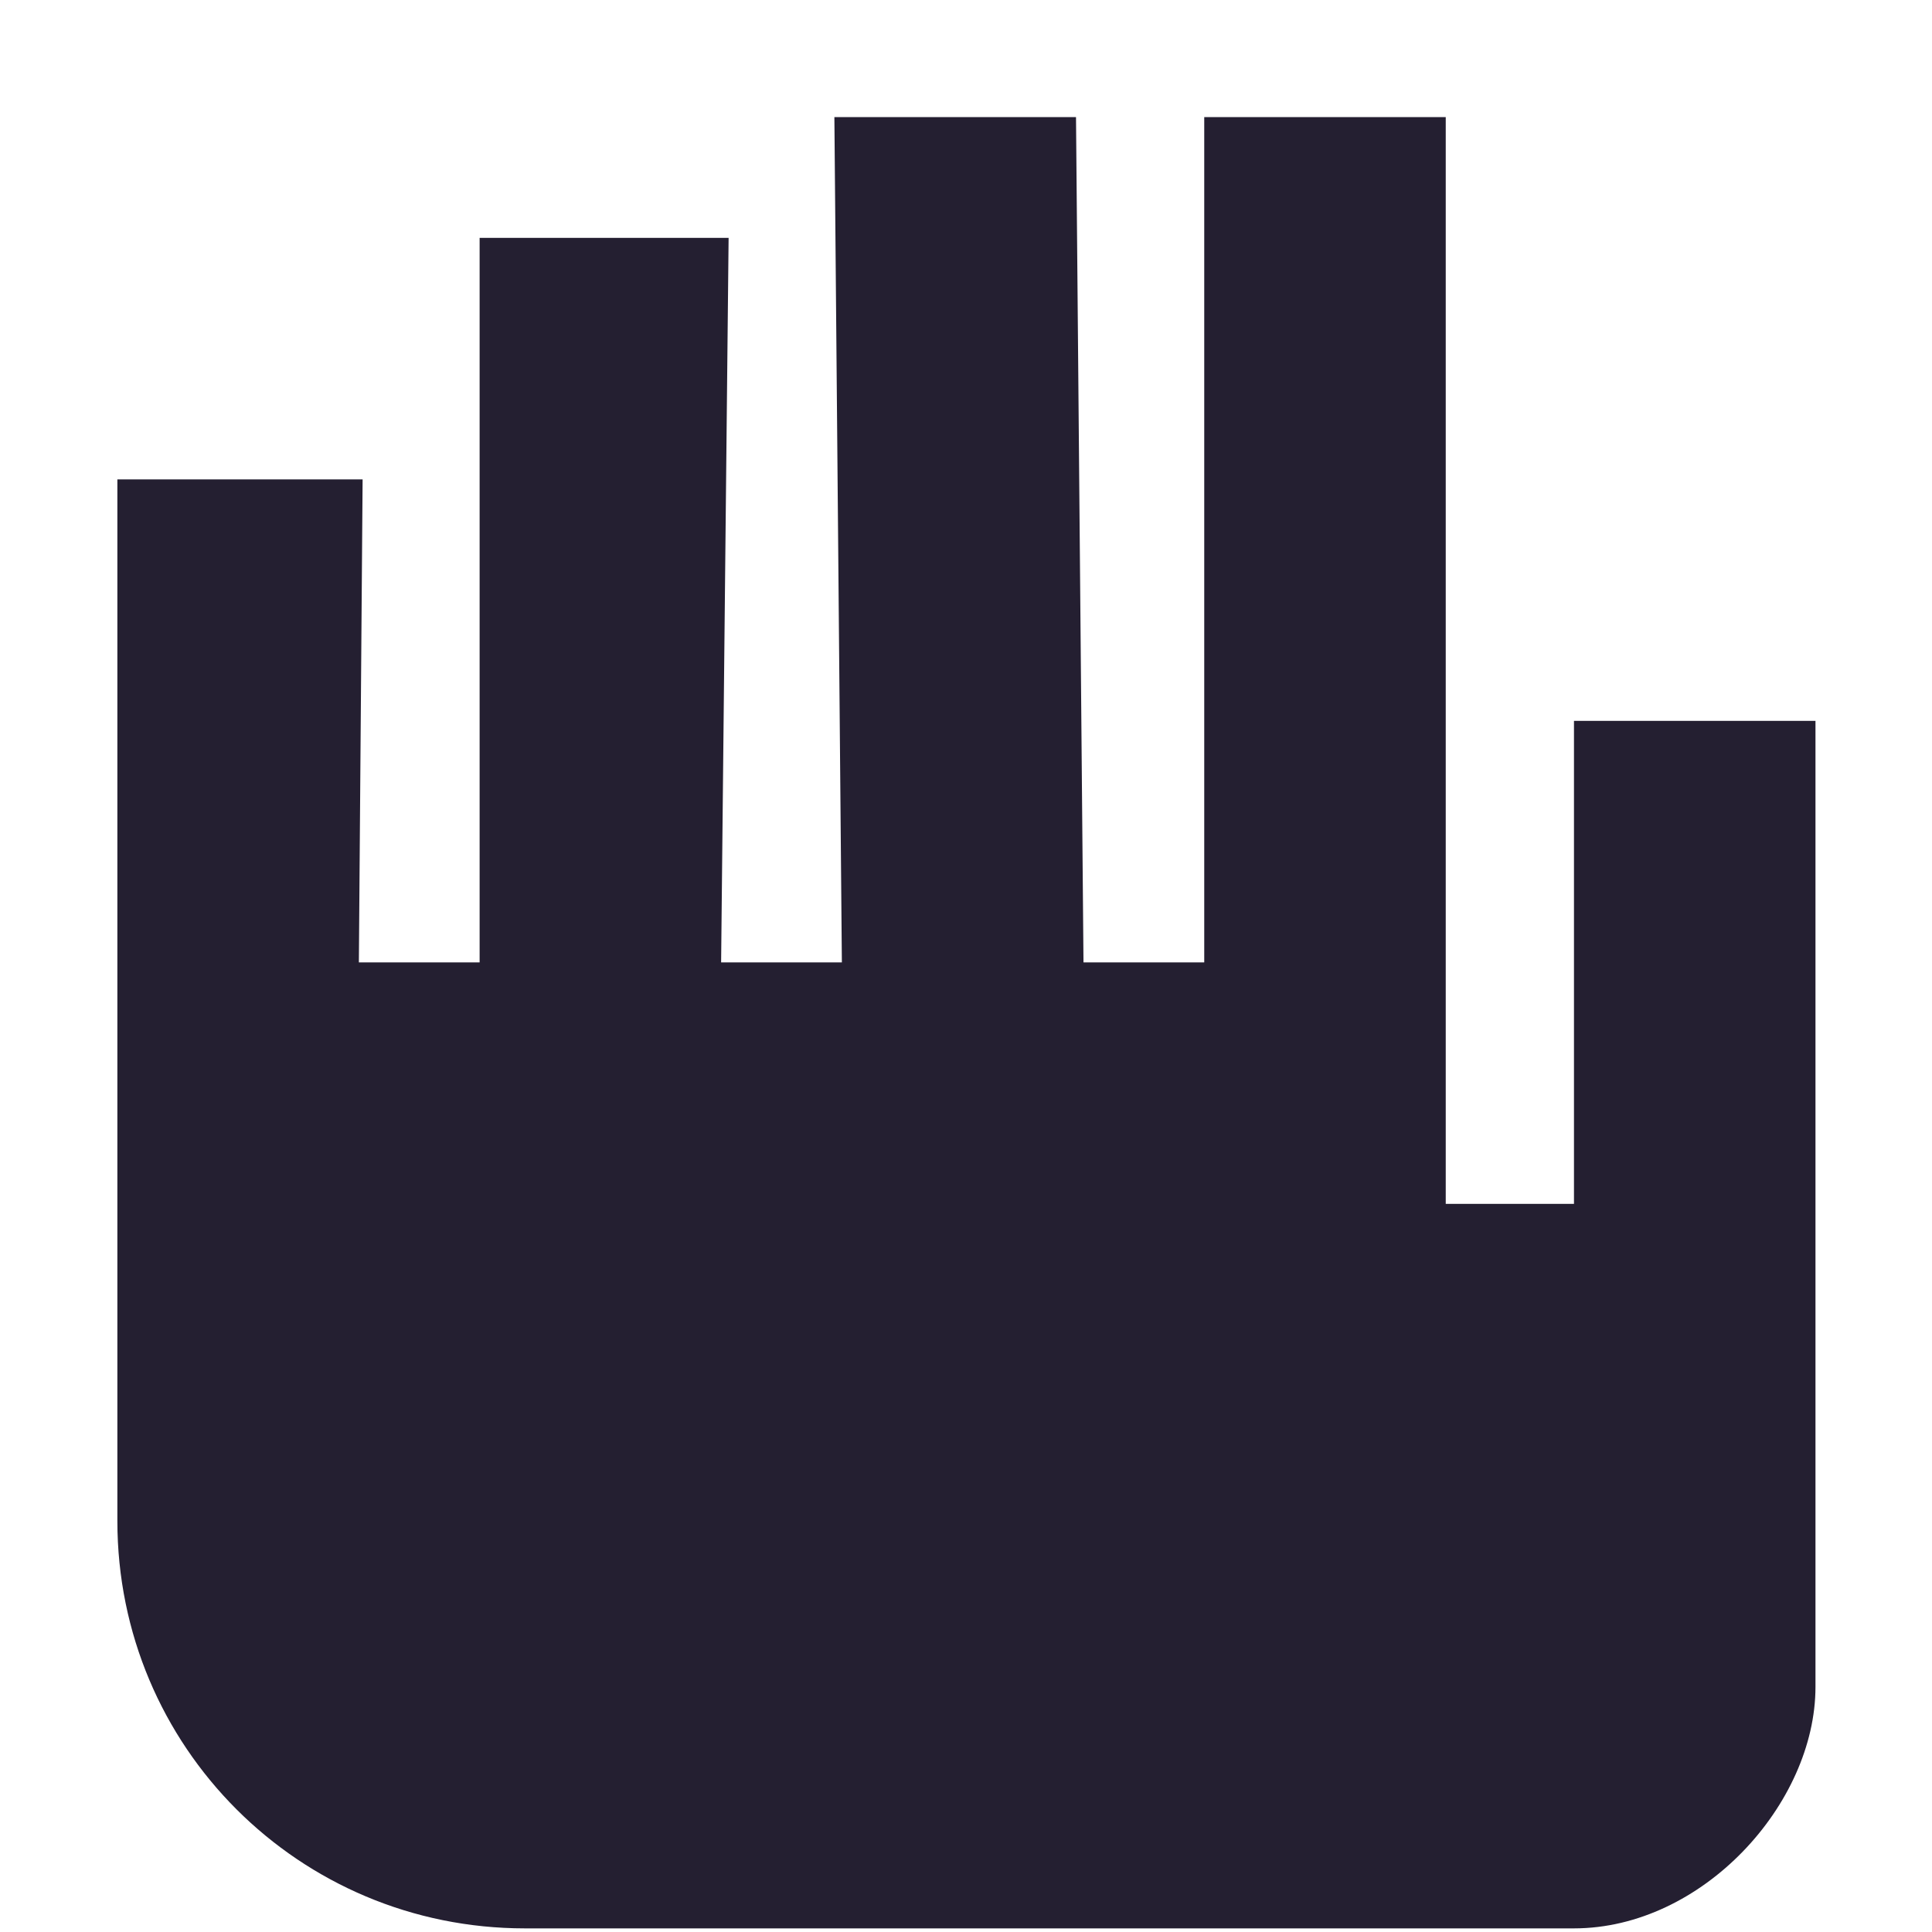 <?xml version="1.0" encoding="UTF-8"?>
<!-- Created with Inkscape (http://www.inkscape.org/) -->
<svg id="svg7384" width="16" height="16" version="1.1" viewBox="0 0 16 16" xmlns="http://www.w3.org/2000/svg" xmlns:cc="http://creativecommons.org/ns#" xmlns:dc="http://purl.org/dc/elements/1.1/" xmlns:osb="http://www.openswatchbook.org/uri/2009/osb" xmlns:rdf="http://www.w3.org/1999/02/22-rdf-syntax-ns#">
 <title id="title9167">Gnome Symbolic Icon Theme</title>
 <g id="layer11" transform="translate(-303.03 -629.03)">
  <path id="rect14061" d="m309.94 630 0.062 7h-1l0.062-6h-2.062v6h-1l0.031-4h-2.031v8.625c0 1.87 1.505 3.375 3.375 3.375h3.688 0.562 4.438c1.063 0 2-1.031 2-2v-2-3.031-2.969h-2v3.031 0.969h-1.062v-9h-2v7h-1l-0.062-7z" style="fill:#241f31;paint-order:normal"/>
 </g>
</svg>
